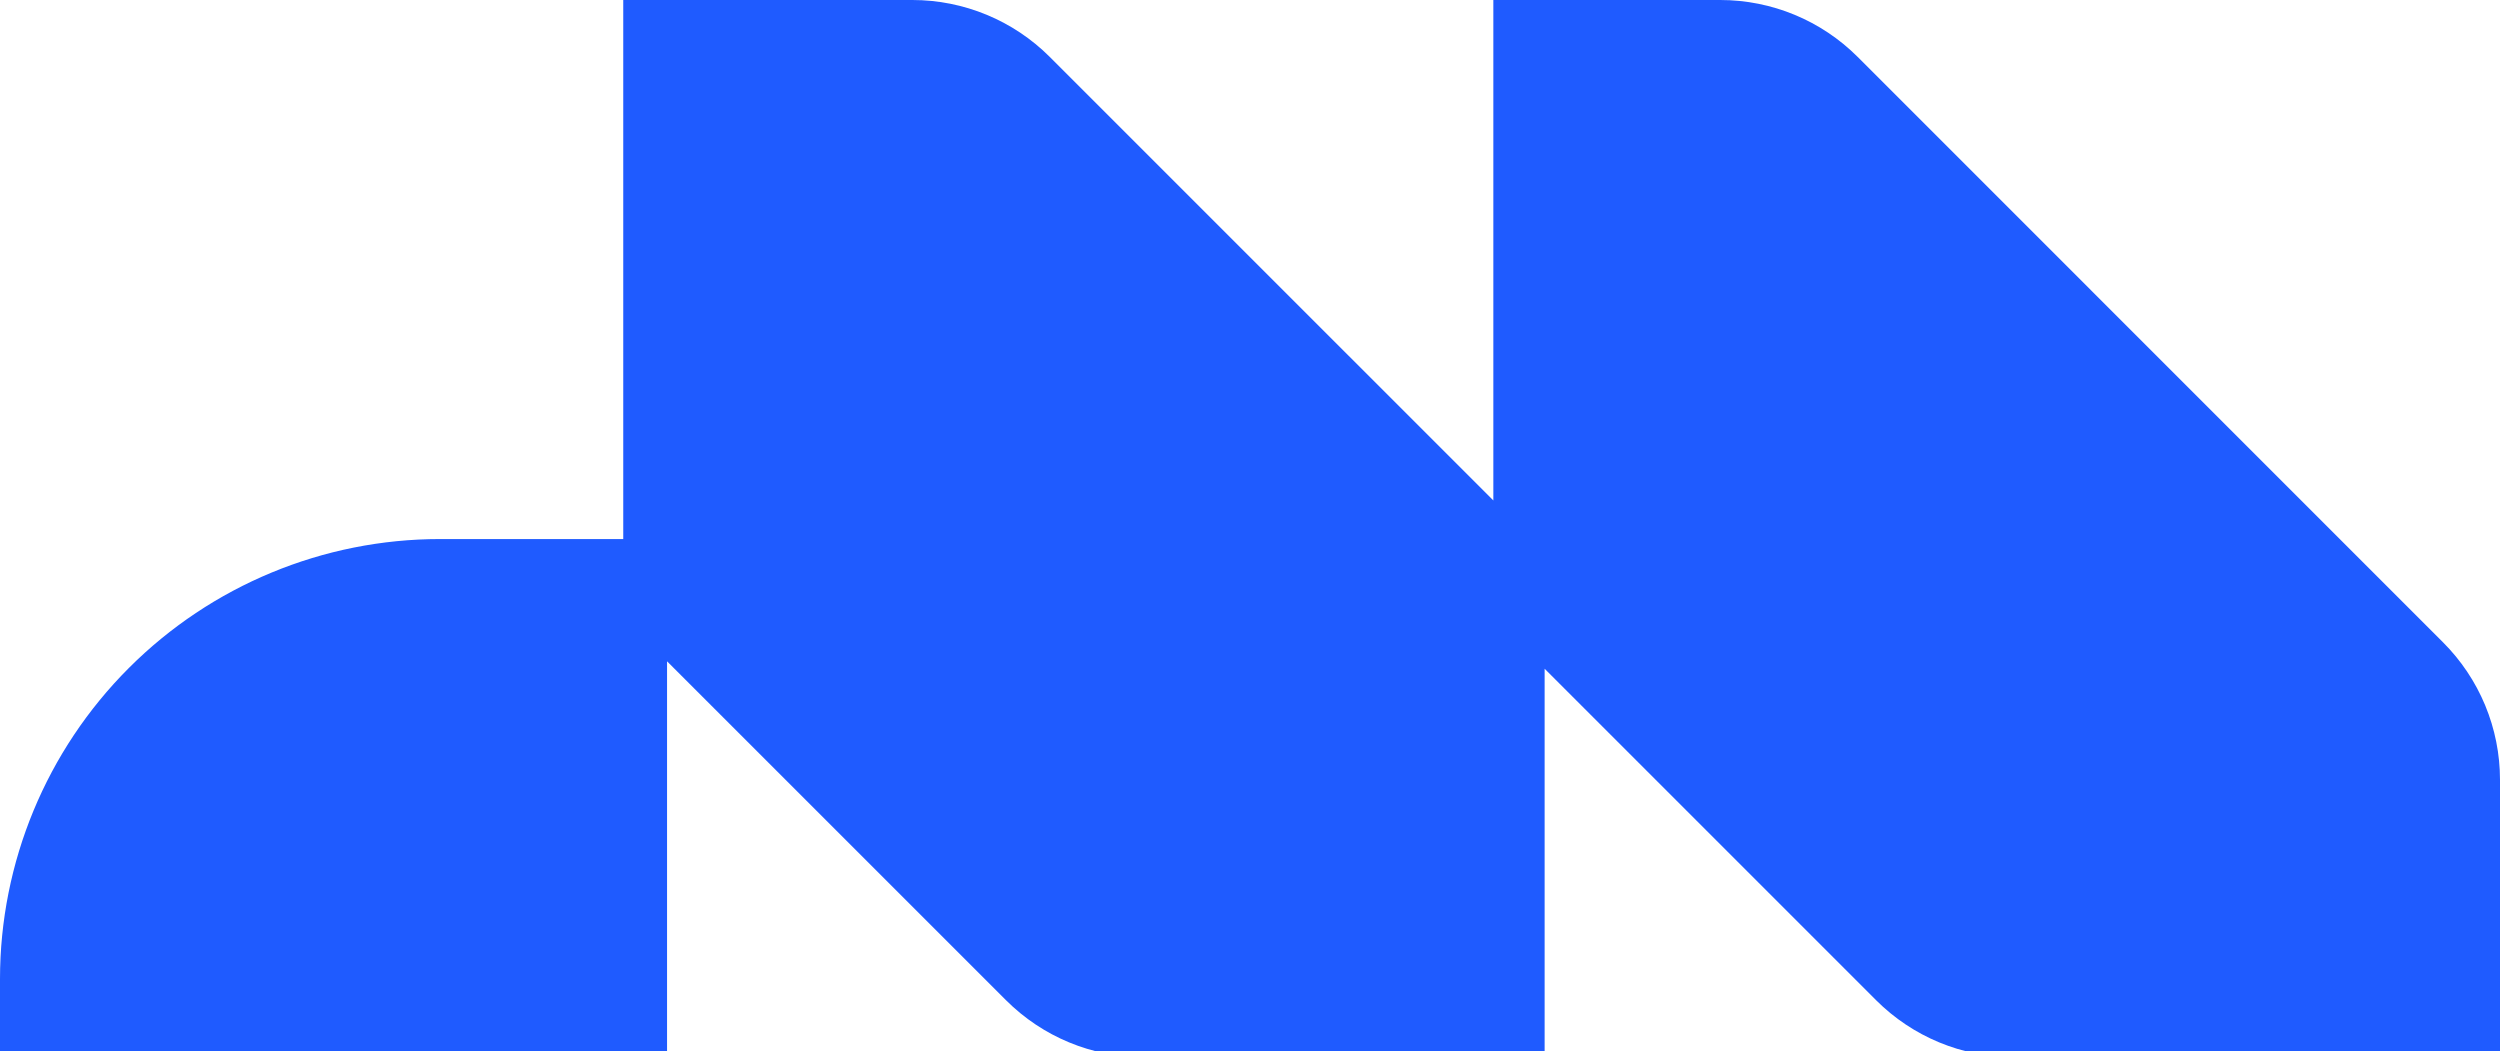 <svg width="107" height="45" viewBox="0 0 107 45" fill="none" xmlns="http://www.w3.org/2000/svg">
<g clip-path="url(#clip0_9_2301)">
<g clip-path="url(#clip1_9_2301)">
<path d="M104.559 27.489L79.508 2.436C77.948 0.876 75.832 2.98955e-05 73.625 0L63.915 0V21.42L44.93 2.436C43.37 0.876 41.254 2.98955e-05 39.047 0L26.675 0V23.071H18.836C13.84 23.071 9.049 25.055 5.517 28.588C1.984 32.12 0 36.911 0 41.906L0 45.248H28.55V28.304L43.06 42.812C44.62 44.371 46.736 45.248 48.942 45.248H66.11V28.622L80.3 42.812C81.86 44.371 83.976 45.248 86.182 45.248H107V33.371C106.999 32.279 106.783 31.197 106.365 30.187C105.946 29.178 105.332 28.261 104.559 27.489Z" fill="#1F5BFF"/>
</g>
</g>
<defs>
<clipPath id="clip0_9_2301">
<rect width="107" height="45" fill="white"/>
</clipPath>
<clipPath id="clip1_9_2301">
<rect width="107" height="45.263" fill="white"/>
</clipPath>
</defs>
</svg>
